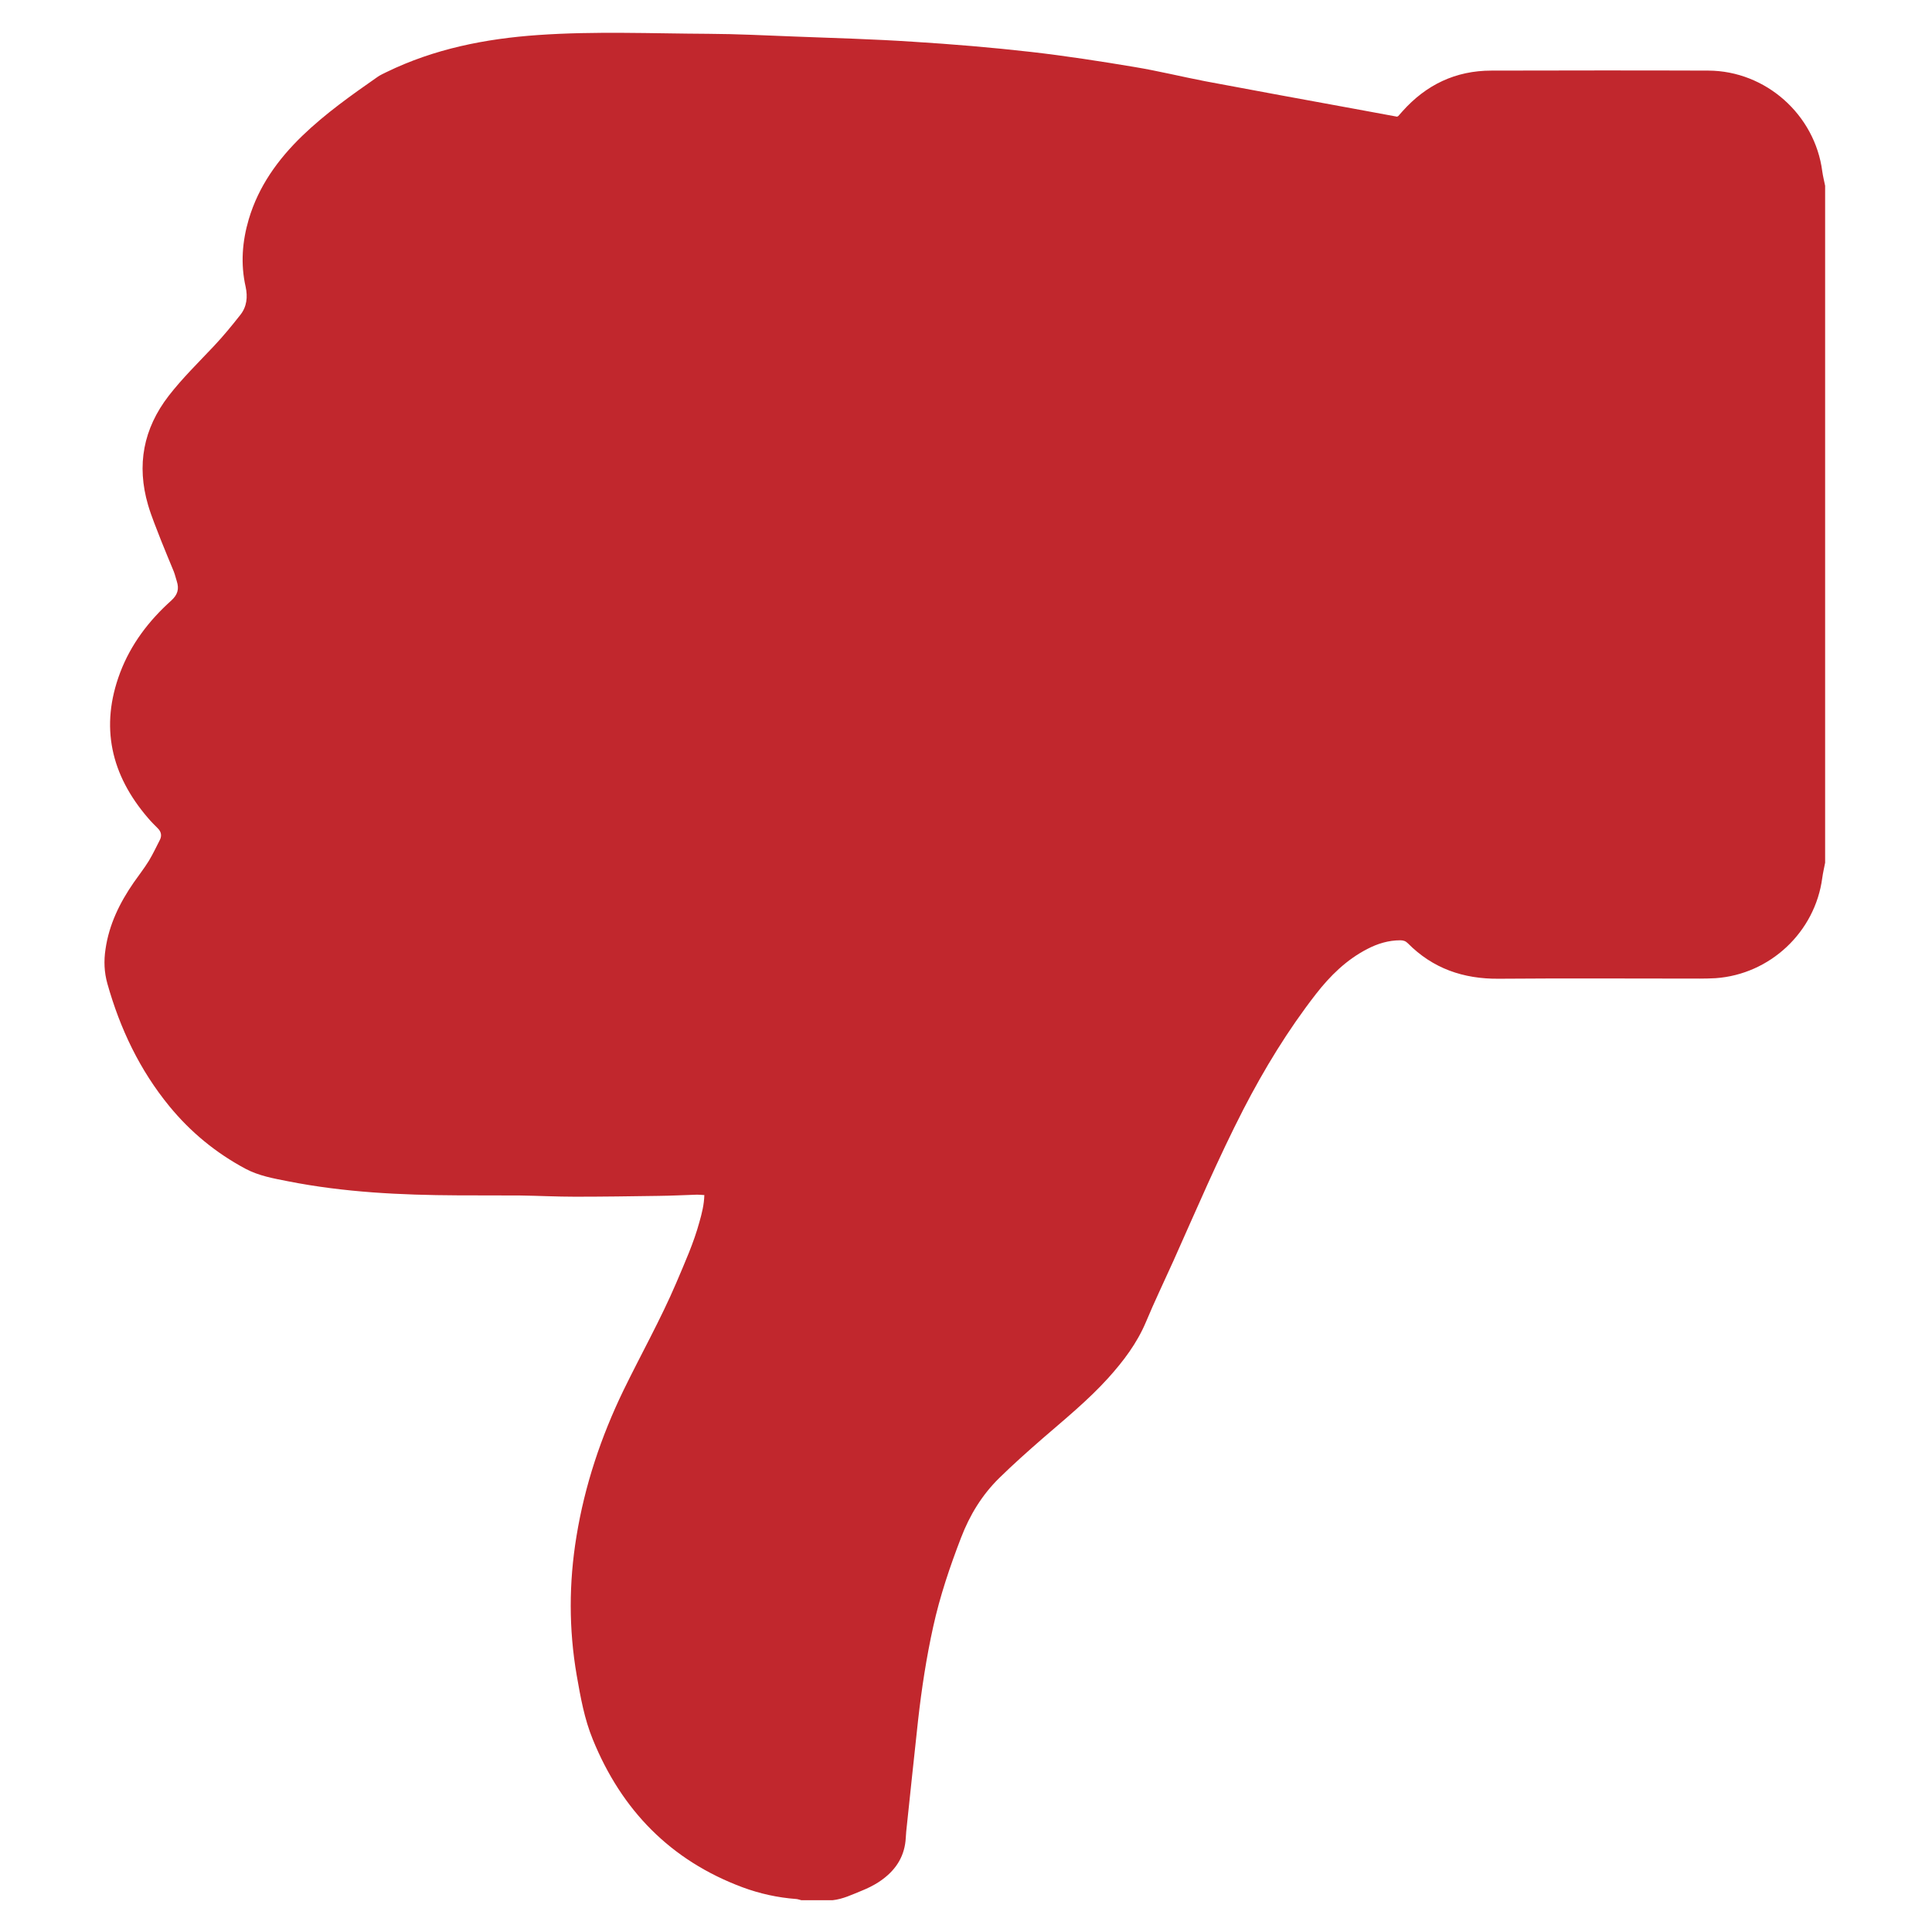 <?xml version="1.0" encoding="utf-8"?>
<!-- Generator: Adobe Illustrator 22.0.0, SVG Export Plug-In . SVG Version: 6.00 Build 0)  -->
<svg version="1.1" id="Слой_1" xmlns="http://www.w3.org/2000/svg" xmlns:xlink="http://www.w3.org/1999/xlink" x="0px" y="0px"
	 viewBox="0 0 1417.3 1417.3" style="enable-background:new 0 0 1417.3 1417.3;" xml:space="preserve">
<style type="text/css">
	.st0{fill:#C1272D;}
</style>
<path class="st0" d="M109.2,631.5c-3.4,5.5-7.4,10.6-11.1,15.9c-10.3,14.9-18.1,30.8-20.7,48.9c-1.3,8.6-1,16.9,1.4,25.4
	c9.3,33,23.7,63.3,45.5,89.9c15.5,18.9,34,34.1,55.6,45.7c9.9,5.3,20.8,7.2,31.5,9.3c41,8.1,82.6,10.1,124.3,10.3
	c15.2,0.1,30.4,0,45.7,0.1c13.5,0.2,27,0.9,40.5,0.9c20.3,0,40.7-0.3,61-0.6c9.5-0.1,19-0.6,28.5-0.9c1.7,0,3.3,0.2,5.3,0.3
	c-0.2,7-1.8,13.4-3.6,19.7c-4.2,15.5-10.8,30-17,44.7c-11.5,26.9-25.9,52.5-38.7,78.8c-16.5,34.1-28.4,69.7-34.5,107.1
	c-5.6,34.1-5.7,68.1,0.2,102.2c2.8,16,5.6,31.8,11.8,46.9c21.1,51.8,57,88.7,109.8,108.4c12.7,4.7,25.9,7.6,39.4,8.6
	c1.3,0.1,2.5,0.6,3.8,0.9c7.6,0,15.2,0,22.8,0c7.7-0.8,14.5-4.2,21.5-7c4.2-1.7,8.3-3.7,12.2-6.2c10.3-6.7,17.6-15.6,19.6-28.1
	c0.5-3,0.5-6.1,0.8-9.1c2.9-27.2,5.7-54.5,8.7-81.7c2.6-23.1,6.1-46,11.1-68.6c4.9-22.3,12.2-43.9,20.4-65.2
	c6.4-16.7,15.4-31.4,28-43.8c10.3-10.1,21.1-19.7,32-29.2c16.4-14.2,33.2-27.9,47.8-44c11.3-12.5,21.3-25.7,27.9-41.4
	c6.3-15.1,13.4-29.8,20.1-44.7c16.7-37.3,32.7-74.9,51.4-111.3c15.3-29.6,32.6-58,53.1-84.4c10.5-13.5,22.5-25.3,37.9-33.2
	c7.5-3.9,15.5-6.3,24-6.3c2.2,0,3.9,0.5,5.6,2.2c18.3,18.5,40.7,26.2,66.5,26c49.3-0.4,98.6-0.1,147.8-0.1c3.8,0,7.6-0.1,11.4-0.3
	c40-2.8,73.1-33.9,78.3-73.6c0.5-3.7,1.4-7.4,2.1-11.1c0-165.5,0-331,0-496.6c-0.7-3.5-1.6-7-2.1-10.6
	c-5.4-41.6-41.5-73.7-83.5-73.9c-53.1-0.2-106.1-0.1-159.2,0c-26.3,0-47.9,10.4-65.3,29.9c-1,1.1-2,2.3-3,3.4
	c-0.1,0.1-0.3,0.2-0.9,0.5c-10-1.9-20.5-3.8-30.9-5.7c-36.6-6.7-73.3-13.4-109.9-20.3C867,56.3,849.6,52,832,49.1
	c-25.1-4.2-50.3-8.1-75.6-11c-28.9-3.3-57.9-5.7-86.9-7.5c-28.8-1.9-57.8-2.7-86.6-3.8c-21.1-0.8-42.2-1.9-63.3-2
	c-41.6-0.2-83.3-2-124.9,0.9c-38.6,2.7-76.1,10.1-111.2,27.2c-2.2,1.1-4.5,2.1-6.5,3.5c-19.2,13.4-38.3,26.9-55.2,43.2
	c-17.9,17.3-32.1,37-39.3,61.2c-4.8,16.3-6.1,32.8-2.3,49.6c1.6,7.4,0.9,14.6-3.9,20.6c-6.2,7.9-12.6,15.7-19.5,23
	c-11.2,11.9-22.9,23.3-33,36.3c-18.7,24.2-23.7,50.9-15.2,80.1c2.6,8.9,6.3,17.5,9.6,26.2c3,7.6,6.2,15.1,9.3,22.7
	c0.9,2.3,1.4,4.7,2.2,7.1c1.8,5.6,0.7,9.8-4,14.1c-16.5,14.8-29.7,32.1-37.6,53c-14.9,39.6-6.7,75,20.5,106.6c2.2,2.6,4.6,5,7.1,7.5
	c2.5,2.4,3.1,5.3,1.7,8.3C114.7,621.2,112.2,626.5,109.2,631.5z"/>
</svg>
